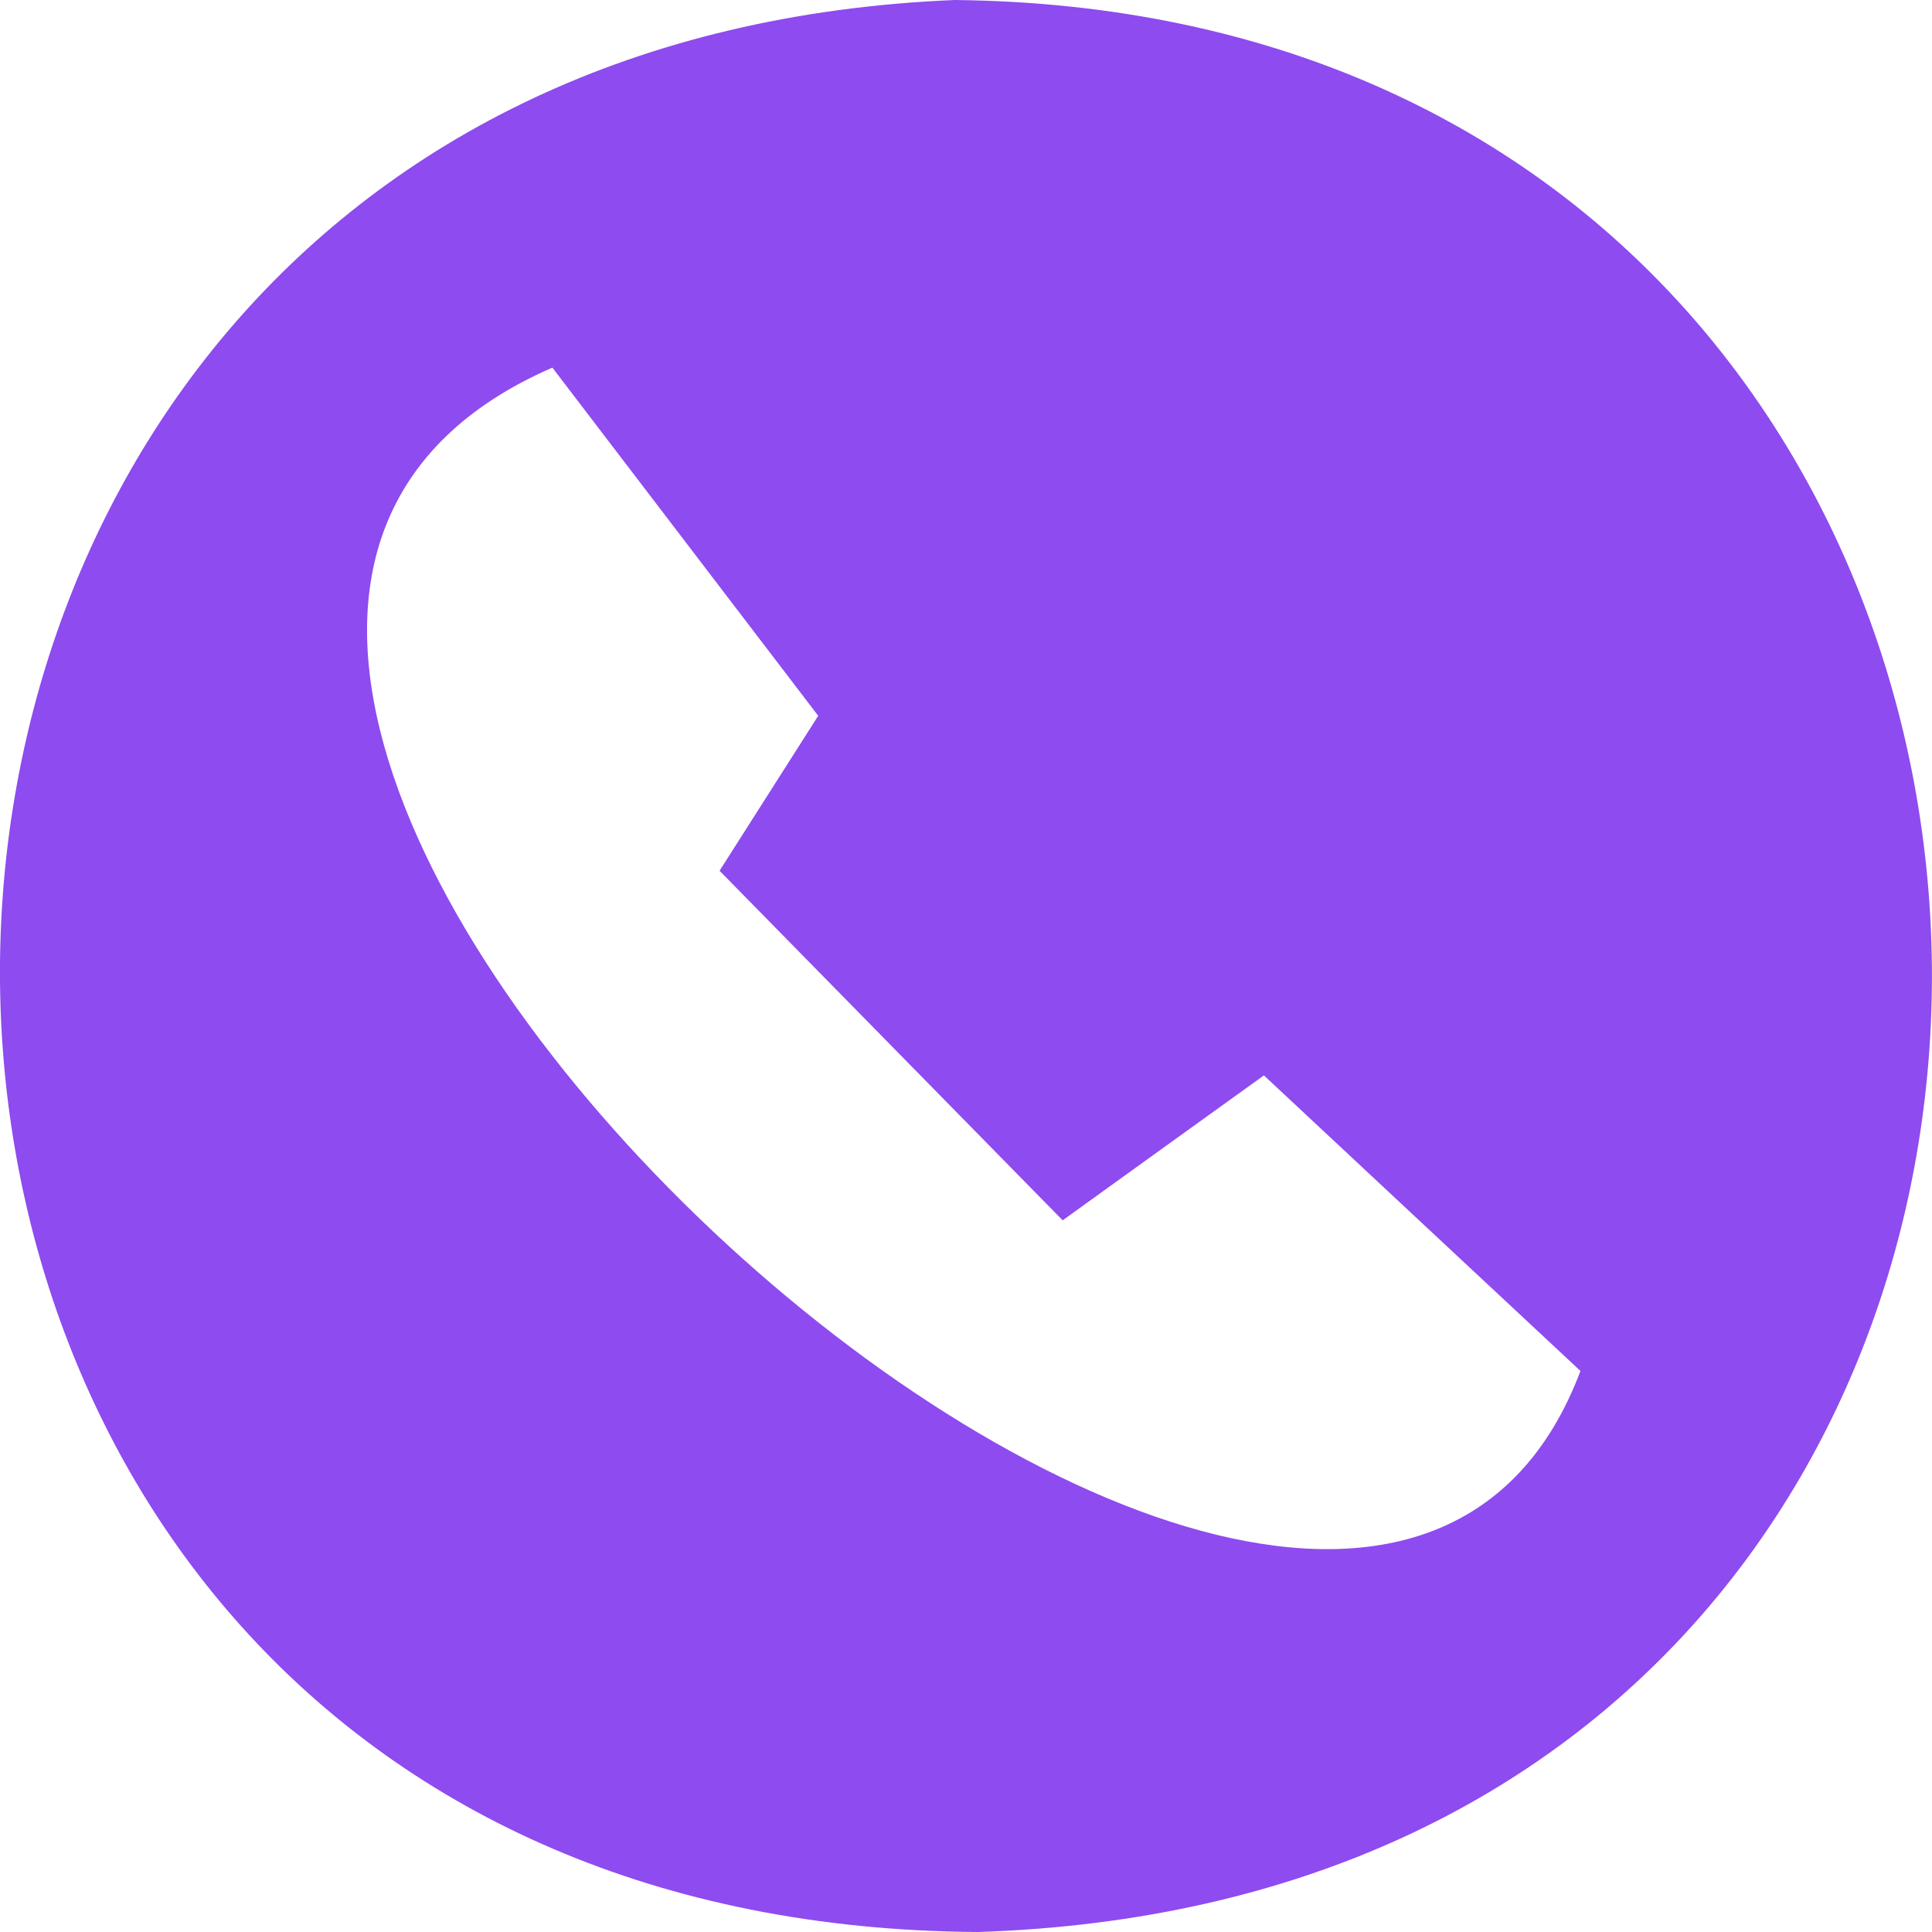 <?xml version="1.0" encoding="UTF-8"?>
<svg id="Capa_2" data-name="Capa 2" xmlns="http://www.w3.org/2000/svg" viewBox="0 0 107.72 107.72">
  <defs>
    <style>
      .cls-1 {
        fill: #8e4bef;
      }
    </style>
  </defs>
  <g id="Capa_1-2" data-name="Capa 1">
    <path class="cls-1" d="M54.54,107.72C-17.52,107.29-18.4,2.97,53.23,0c70.97,.75,73.86,105.36,1.31,107.72ZM30.79,20.5c-38.85,16.92,43.46,92.68,57.33,55.94-6.06-5.66-11.92-11.12-17.65-16.48-4.05,2.91-7,5.04-11.22,8.08-6.51-6.63-12.8-13.04-19.13-19.49,2.67-4.2,4.78-7.51,5.5-8.64-5.57-7.3-10.28-13.46-14.82-19.41Z"/>
  </g>
</svg>